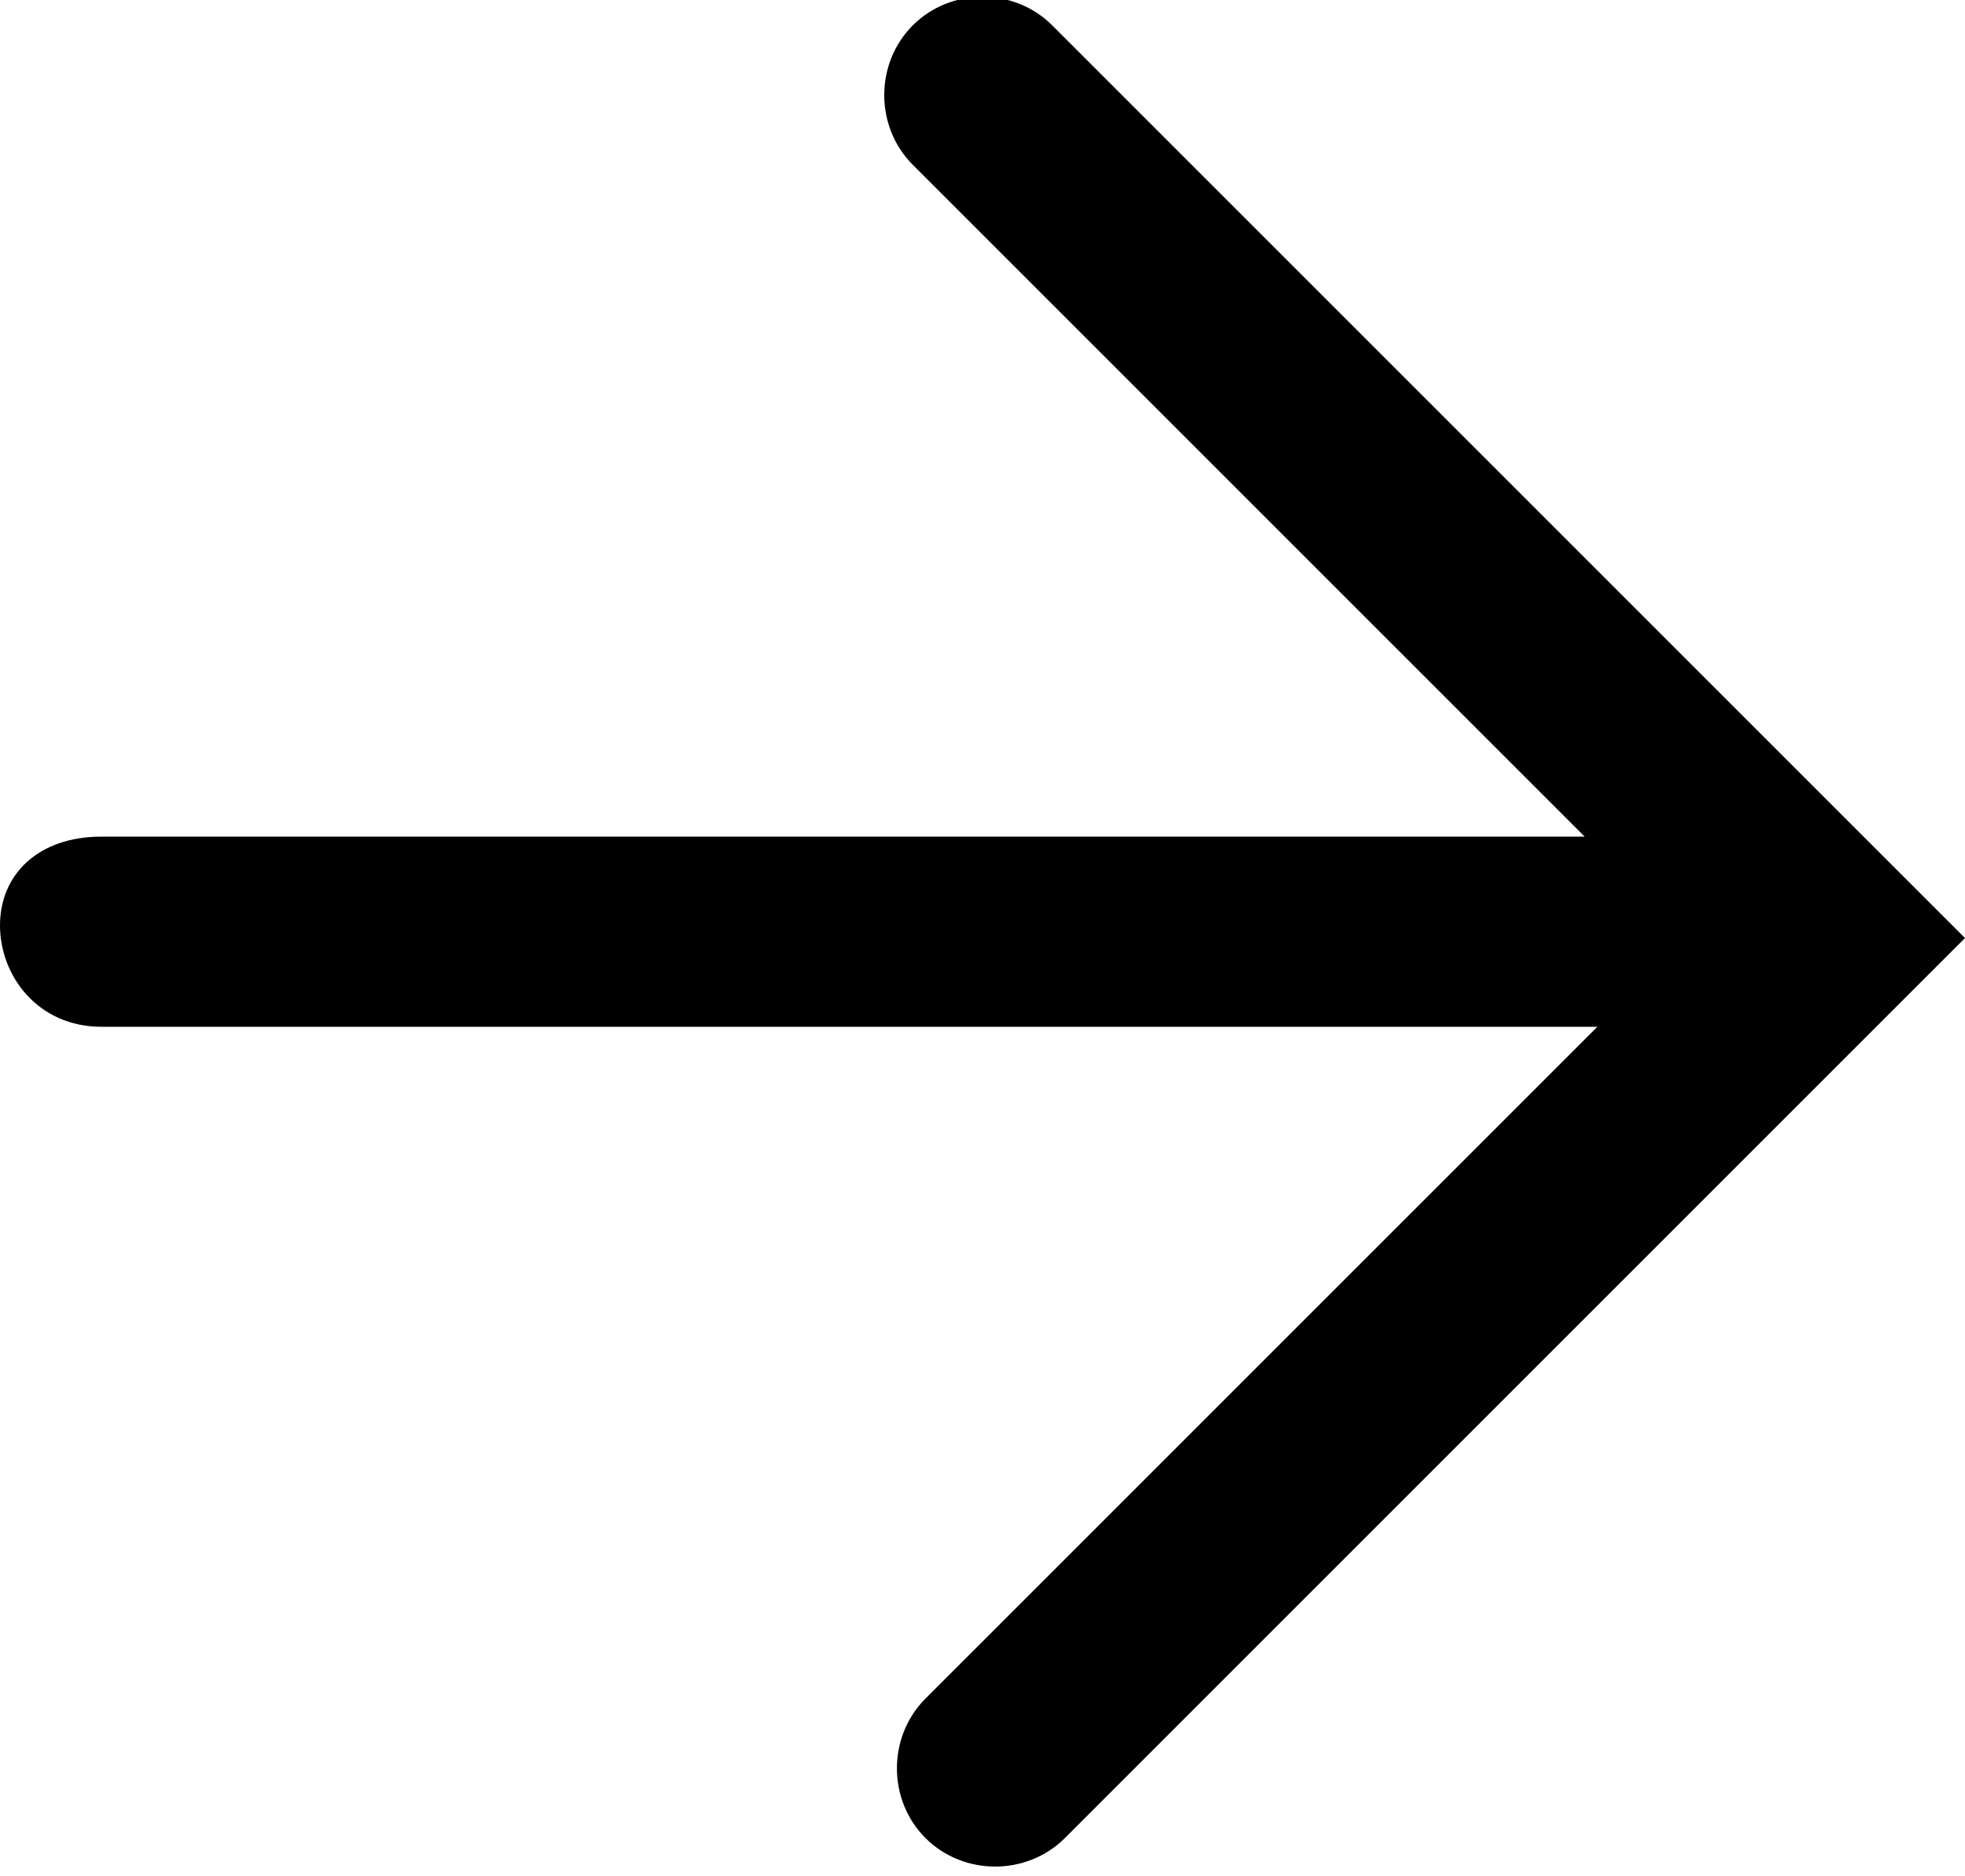 <svg xmlns="http://www.w3.org/2000/svg" viewBox="0 0 15.5 14.8" style="enable-background:new 0 0 15.5 14.8" xml:space="preserve"><path d="M8.3.2C8-.1 7.5-.1 7.2.2c-.3.3-.3.8 0 1.1l5.3 5.3H.8c-.5 0-.8.3-.8.7 0 .4.3.8.8.8h11.8l-5.3 5.3c-.3.3-.3.8 0 1.1.3.3.8.3 1.1 0l7.1-7.1L8.3.2z" style="fill-rule:evenodd;clip-rule:evenodd"/></svg>